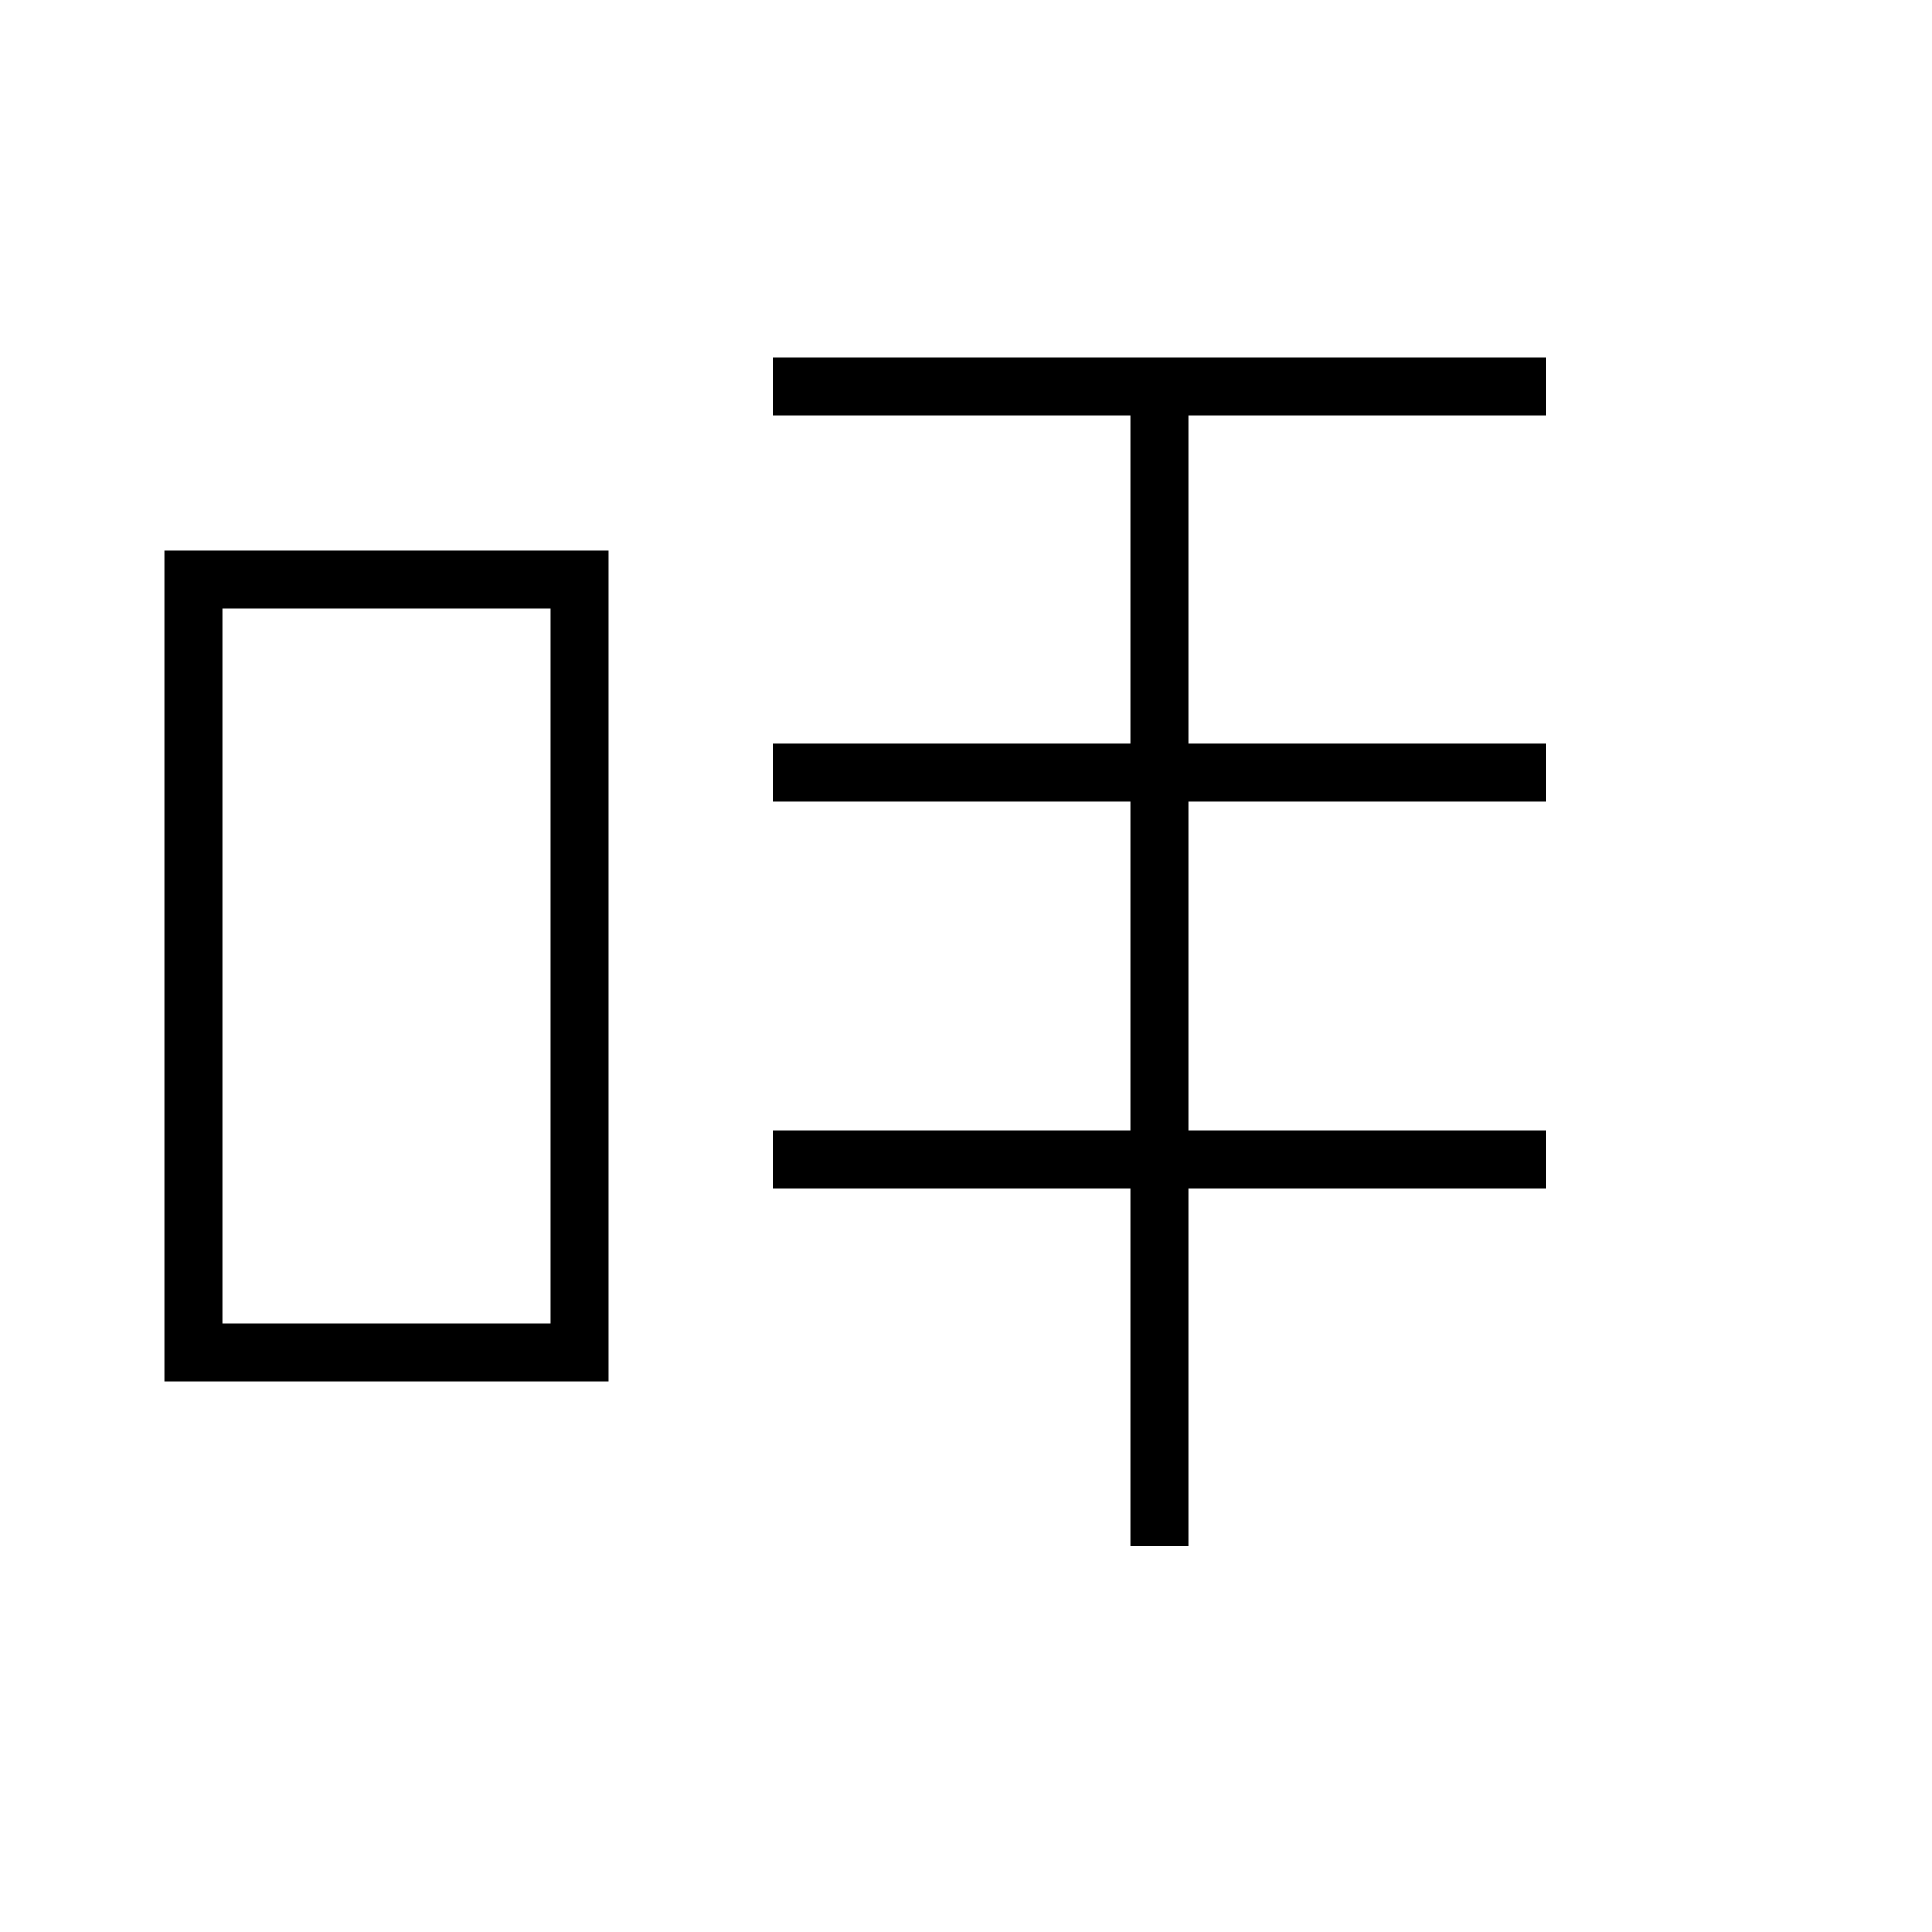 <svg xmlns="http://www.w3.org/2000/svg" width="100" height="100" viewBox="0 0 100 100">
  <g stroke="black" stroke-width="3" fill="none">
    <!-- 口 -->
    <rect x="10" y="30" width="20" height="40" />
    <!-- 成風の構造 -->
    <line x1="40" y1="20" x2="80" y2="20" />
    <line x1="60" y1="20" x2="60" y2="80" />
    <line x1="40" y1="40" x2="80" y2="40" />
    <line x1="40" y1="60" x2="80" y2="60" />
  </g>
</svg>
